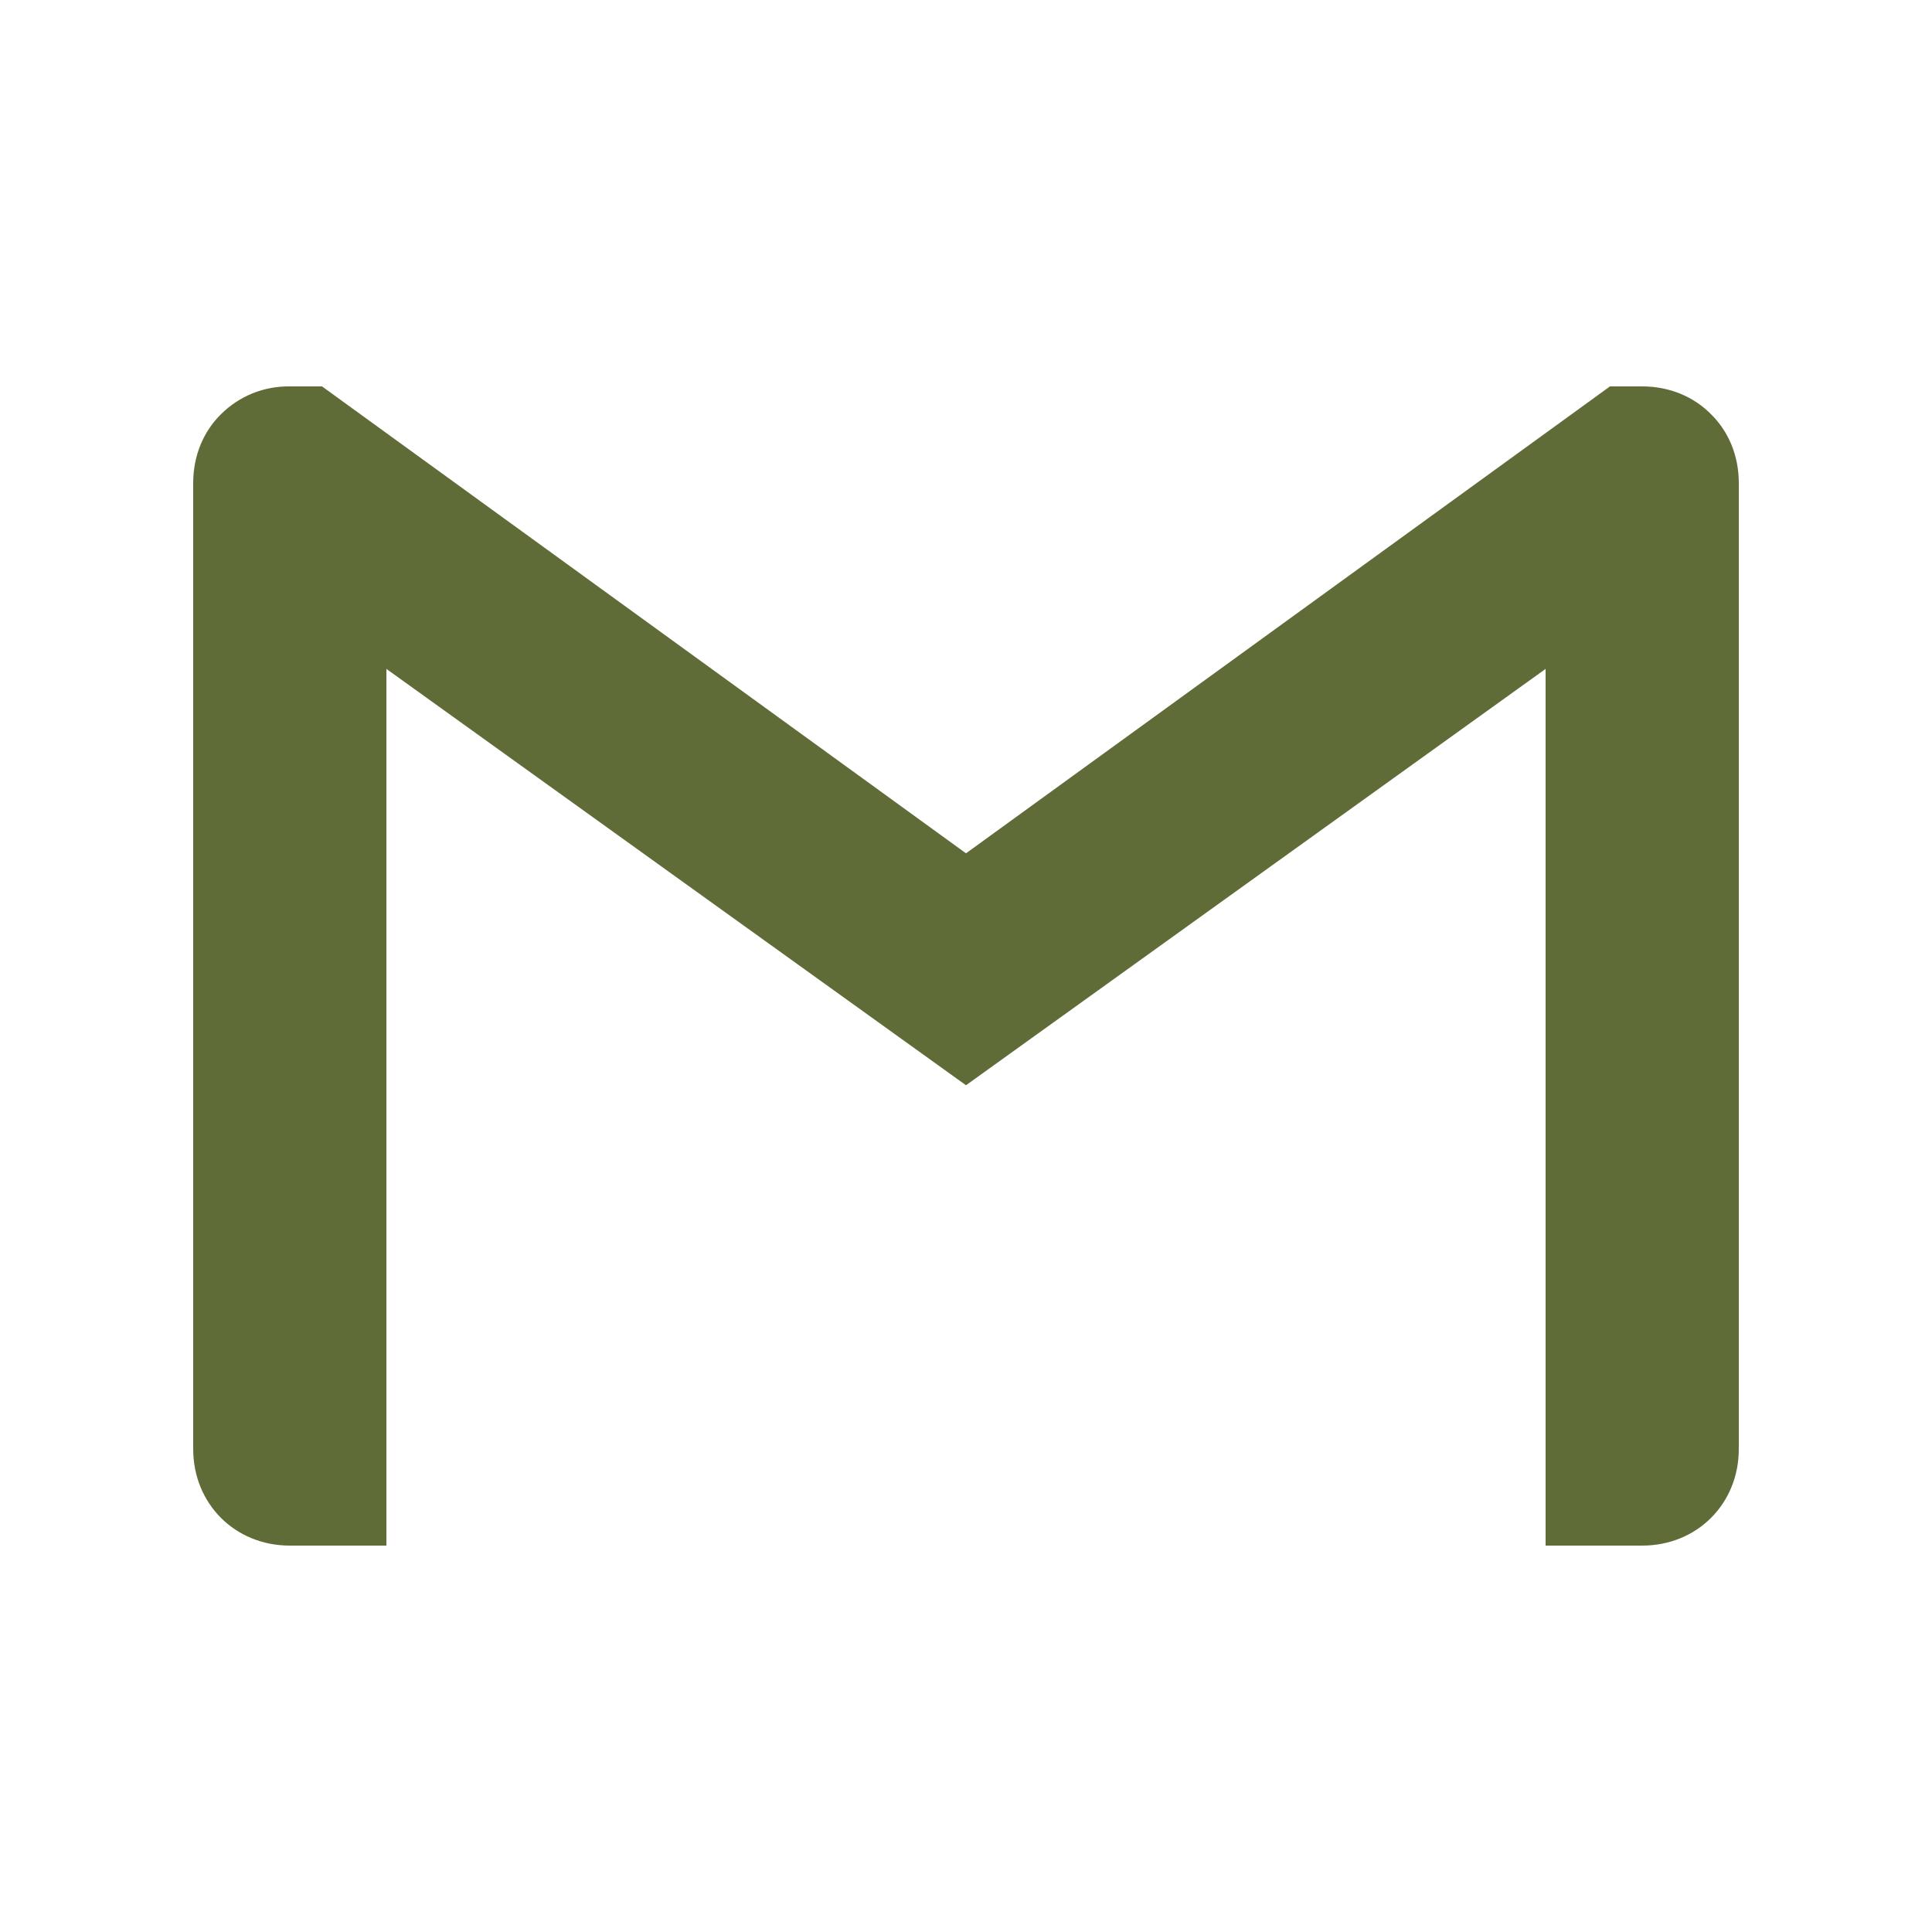 <svg width="40" height="40" viewBox="0 0 40 40" fill="none" xmlns="http://www.w3.org/2000/svg">
<path d="M36 10V30C36 31.135 35.135 32 34 32H32V13.849L20 22.469L8 13.849V32H6C4.865 32 4 31.135 4 30V10C4 9.432 4.214 8.932 4.573 8.578C4.76 8.391 4.983 8.243 5.228 8.144C5.473 8.045 5.736 7.996 6 8H6.667L20 17.667L33.333 8H34C34.568 8 35.068 8.214 35.427 8.578C35.786 8.932 36 9.432 36 10Z" fill="#606C38"/>
</svg>
